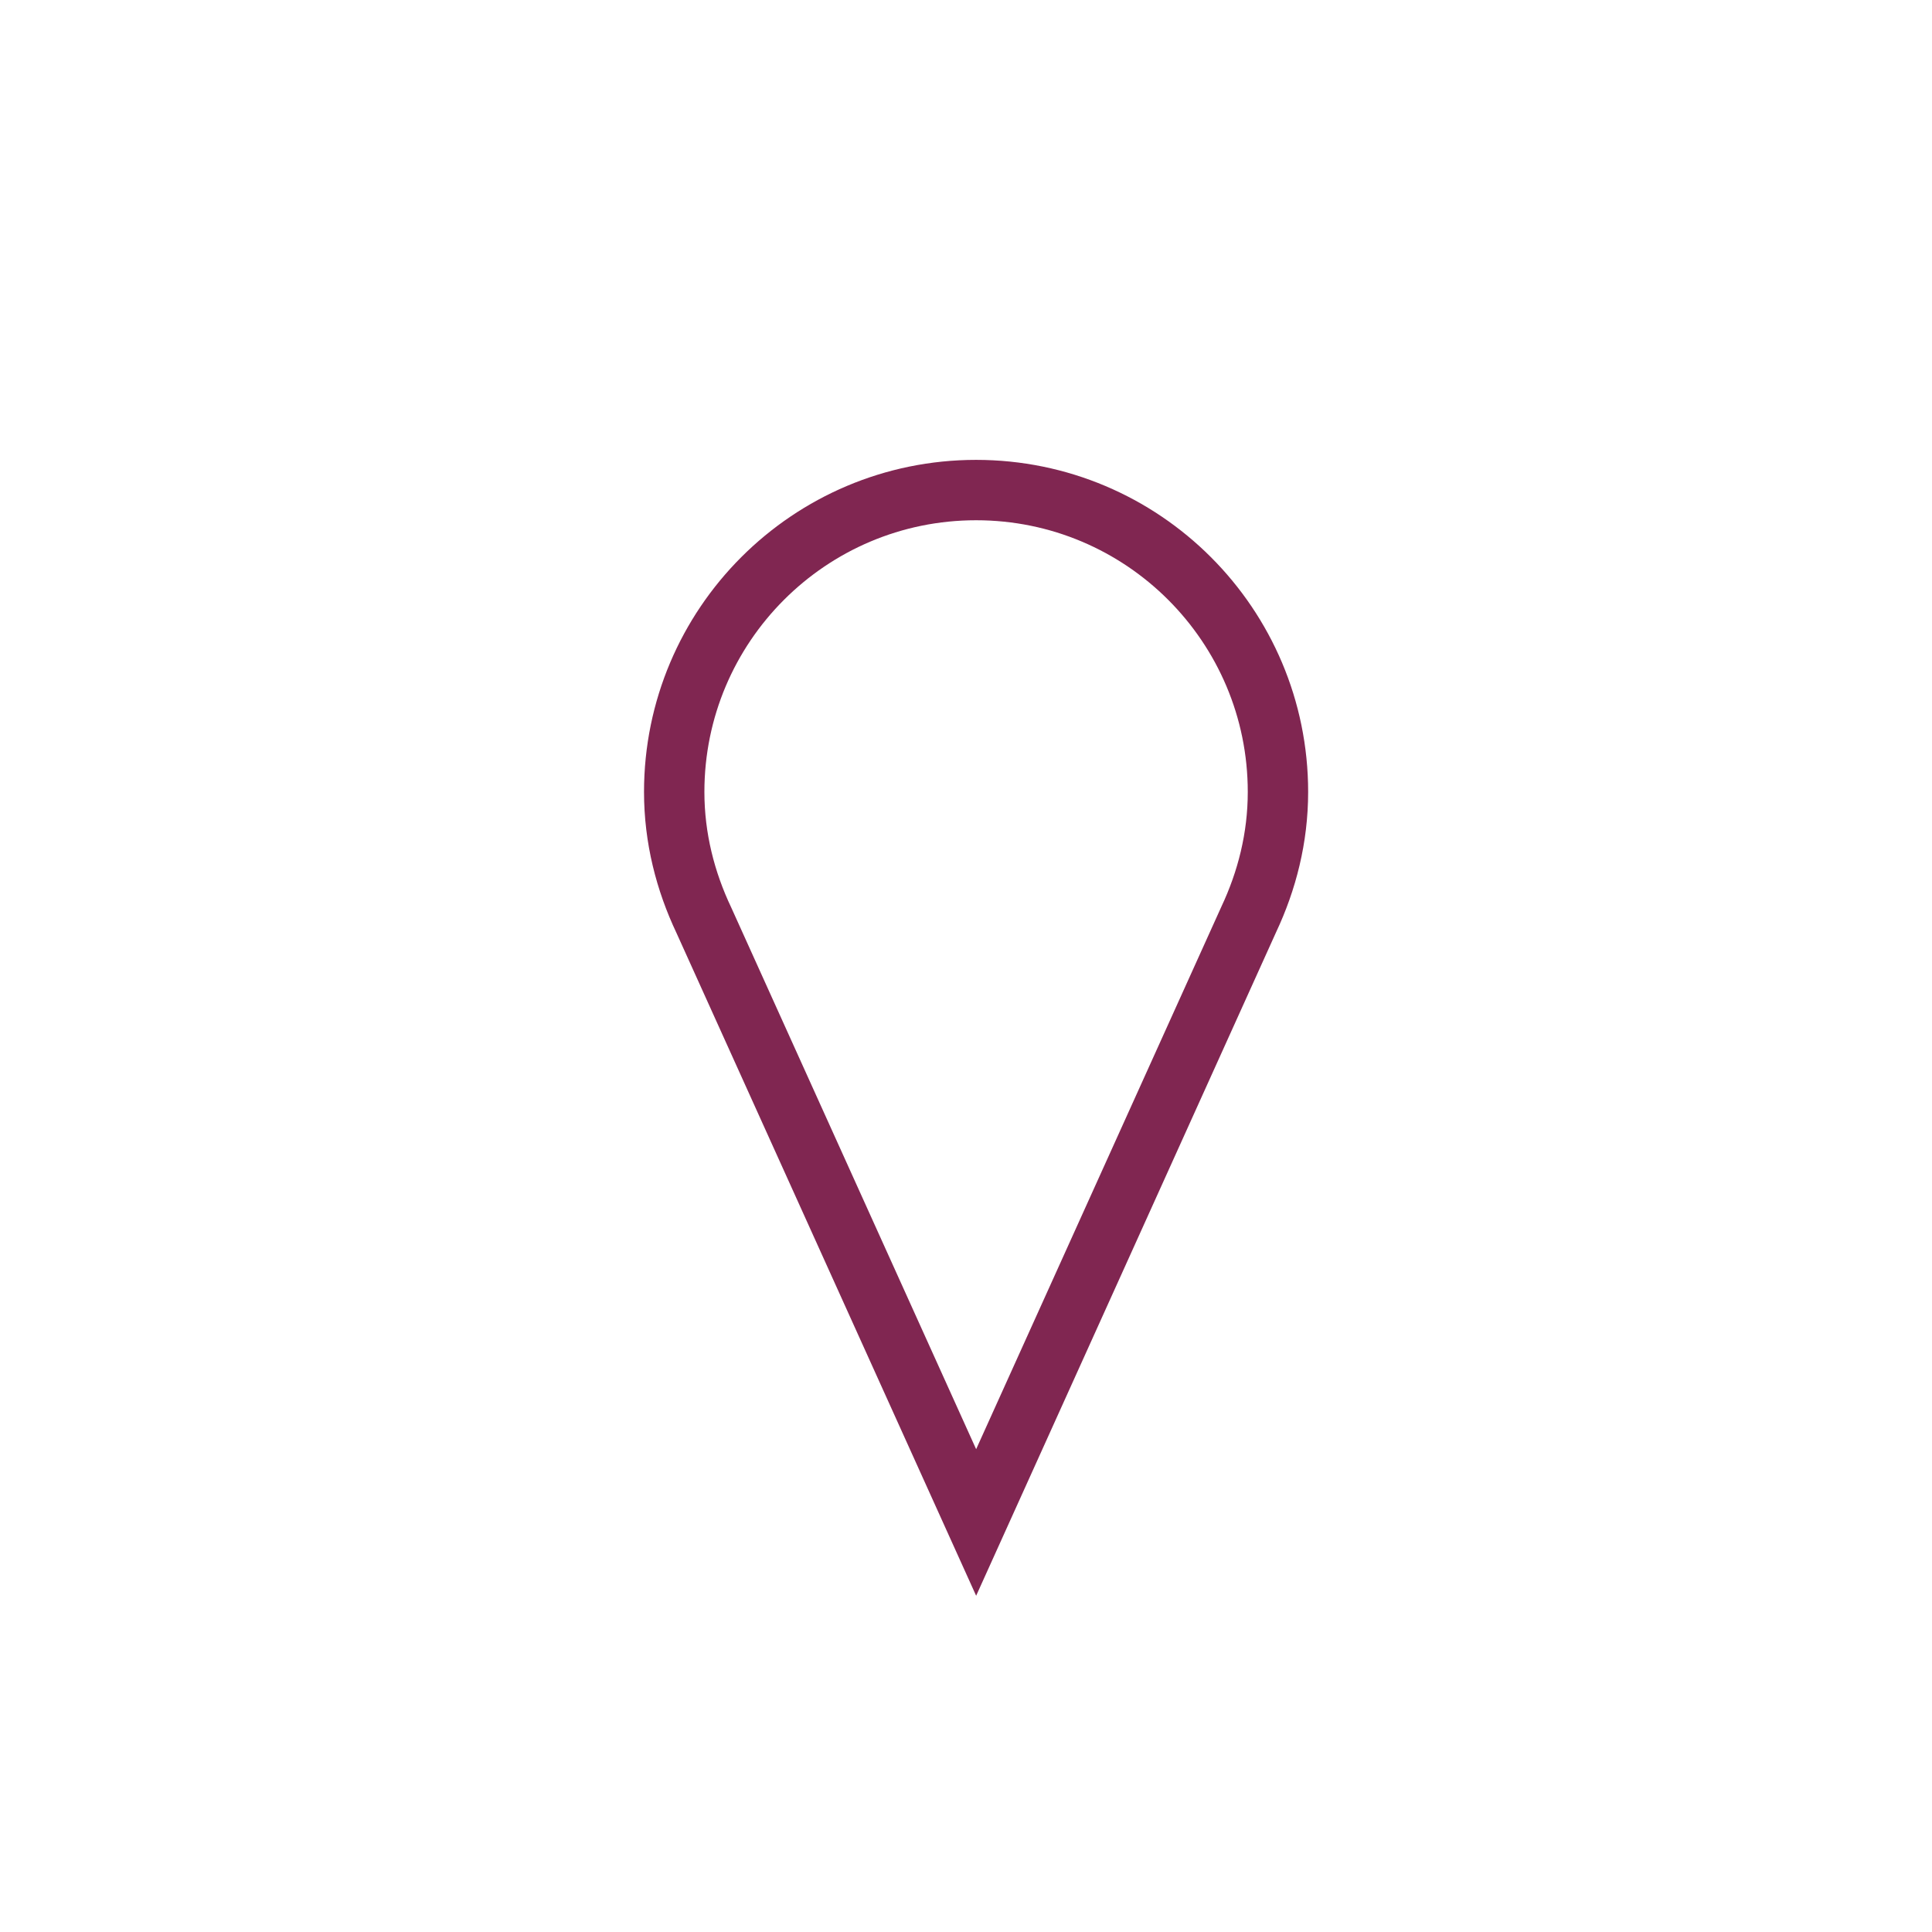 <svg xmlns="http://www.w3.org/2000/svg" width="32" height="32" viewBox="0 0 32 32">
  <path fill="none" stroke="#802651" d="M21.167,13.117 C21.167,10.356 18.929,8.117 16.167,8.117 C13.406,8.117 11.167,10.356 11.167,13.117 C11.167,13.881 11.352,14.596 11.658,15.242 L16.168,25.217 L20.682,15.231 C20.985,14.588 21.167,13.876 21.167,13.117"/>
</svg>
